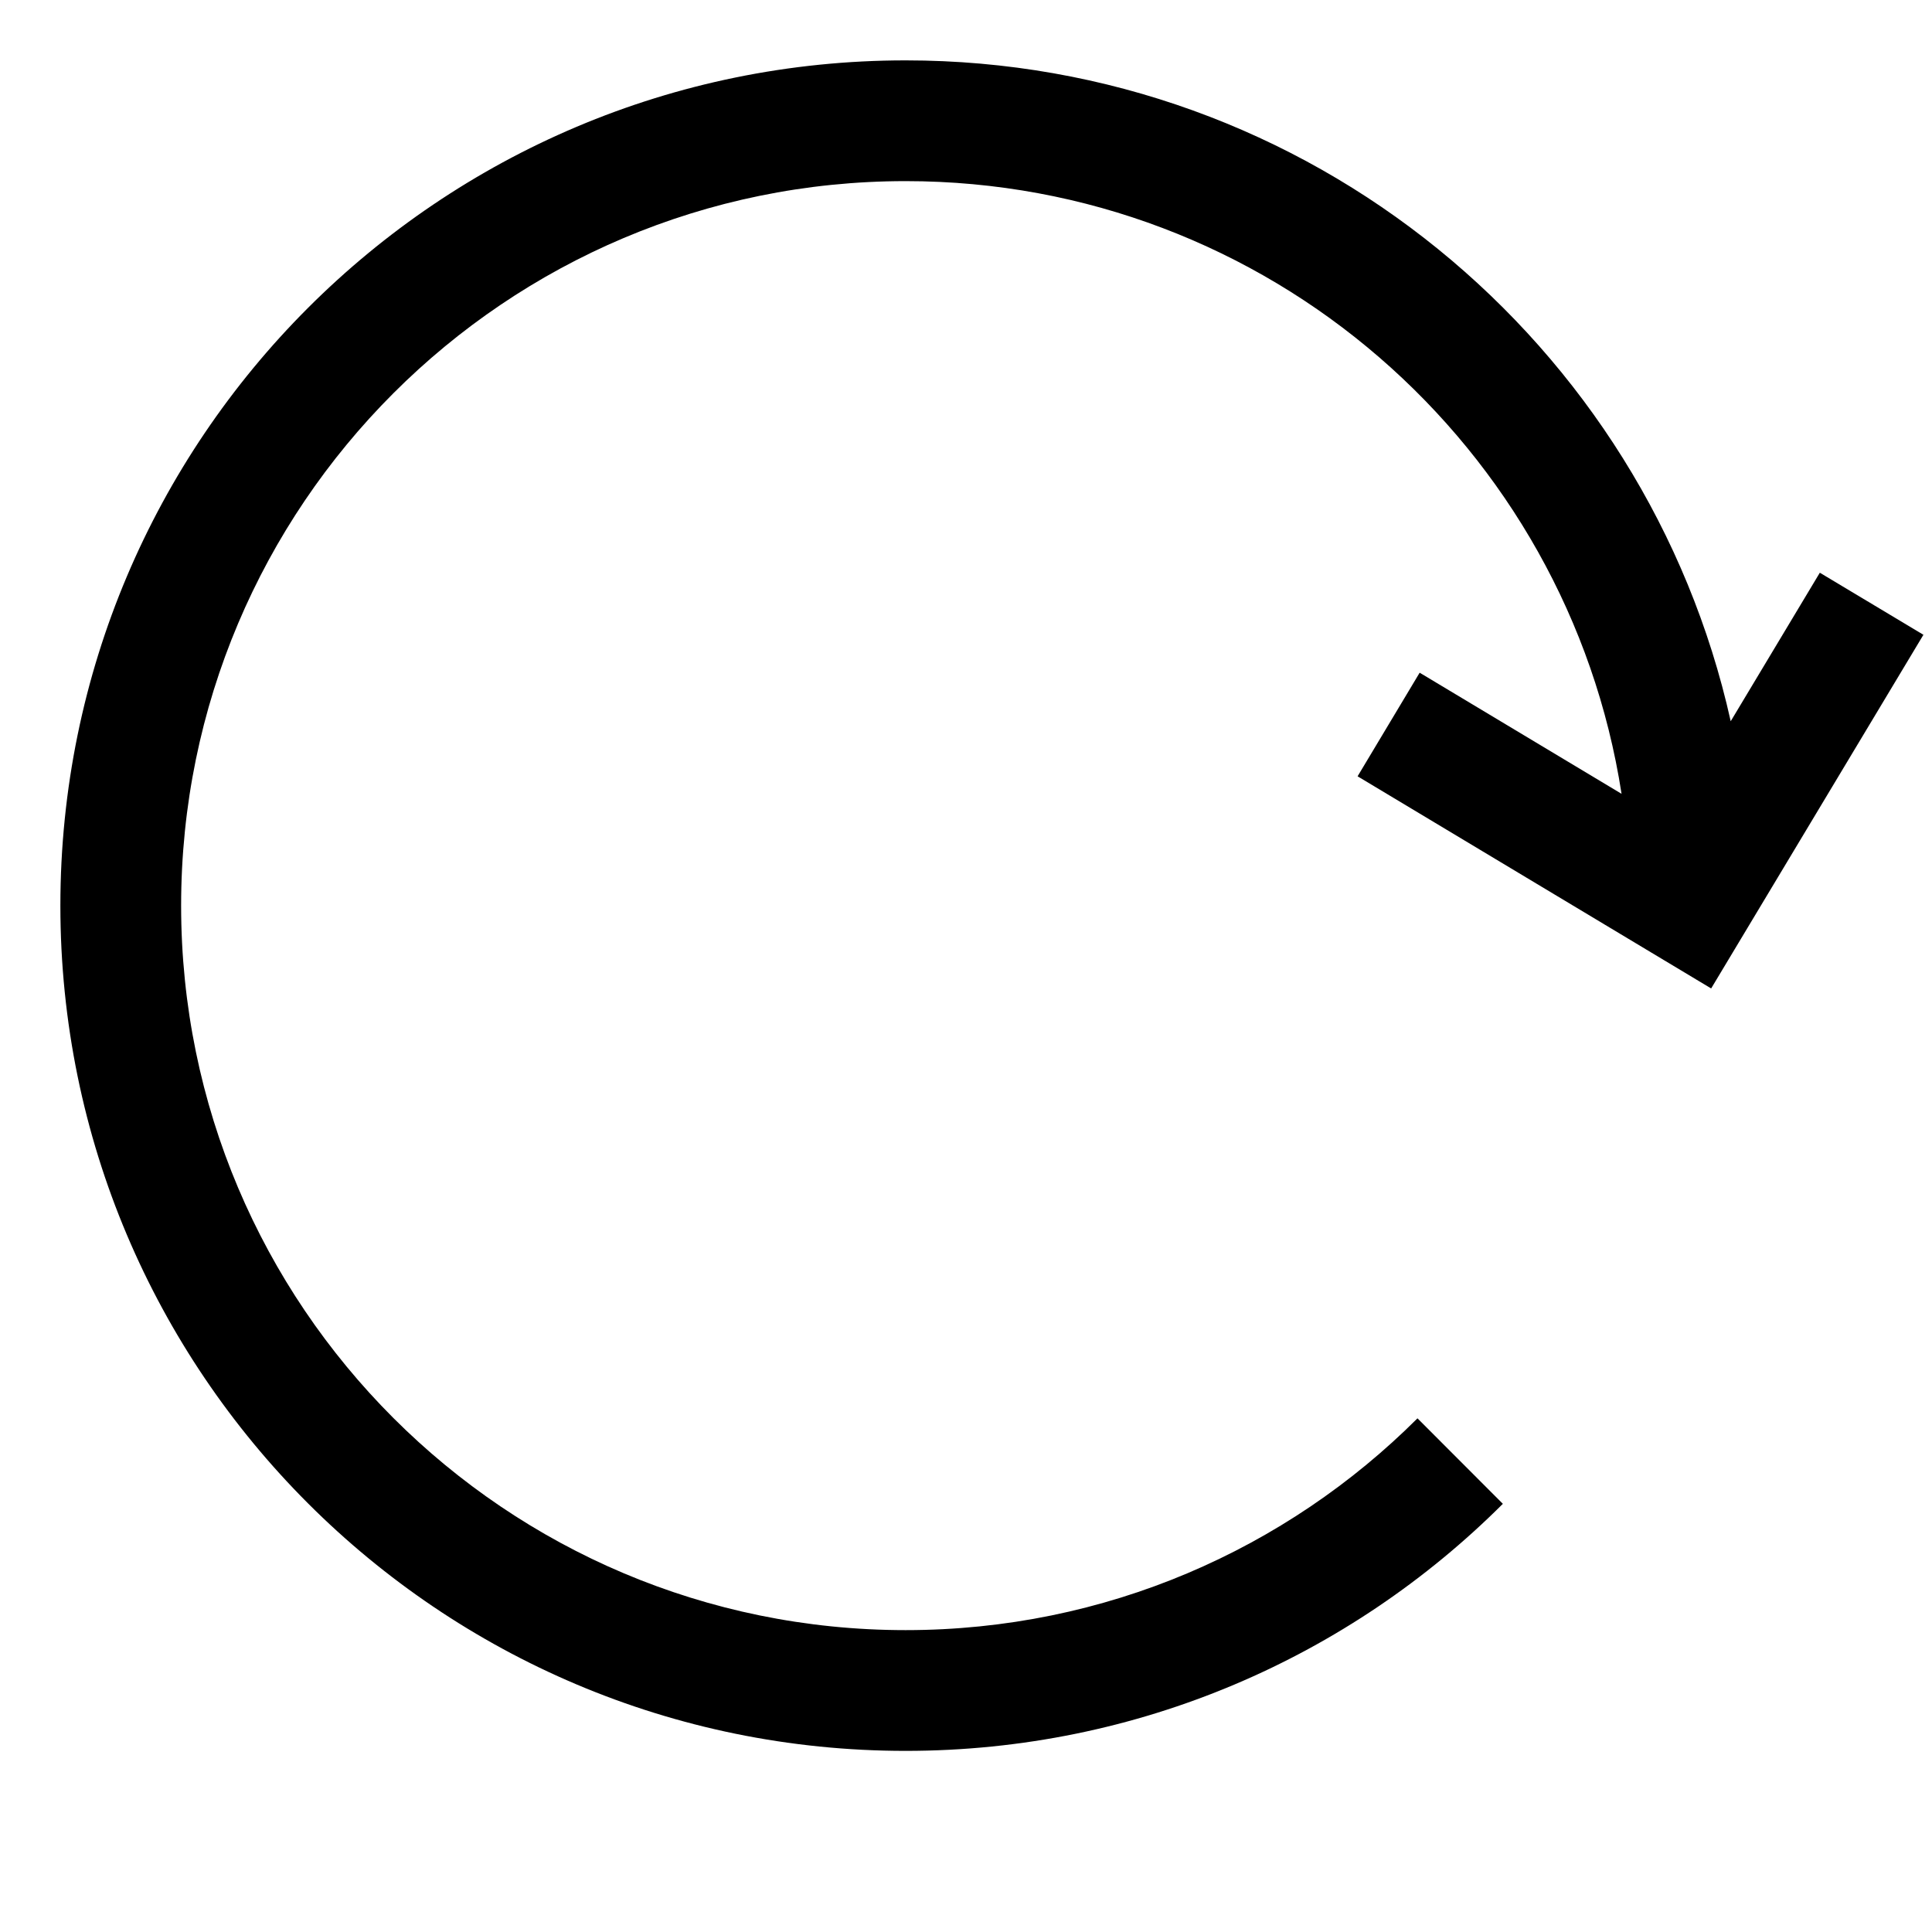 <svg width="16" height="16" viewBox="0 0 16 16" fill="none" xmlns="http://www.w3.org/2000/svg">
<path d="M7.5 1.5C4.186 1.5 1.5 4.186 1.5 7.5C1.5 10.814 4.186 13.5 7.5 13.5C9.155 13.5 10.653 12.83 11.739 11.746L12.446 12.454C11.18 13.718 9.431 14.5 7.5 14.5C3.634 14.5 0.5 11.366 0.5 7.5C0.5 3.634 3.634 0.5 7.5 0.5C10.842 0.5 13.636 2.841 14.333 5.973L15.071 4.743L15.929 5.257L14.171 8.186L11.243 6.429L11.757 5.571L13.429 6.574C12.984 3.7 10.499 1.5 7.5 1.5Z" fill="black"/>
</svg>
